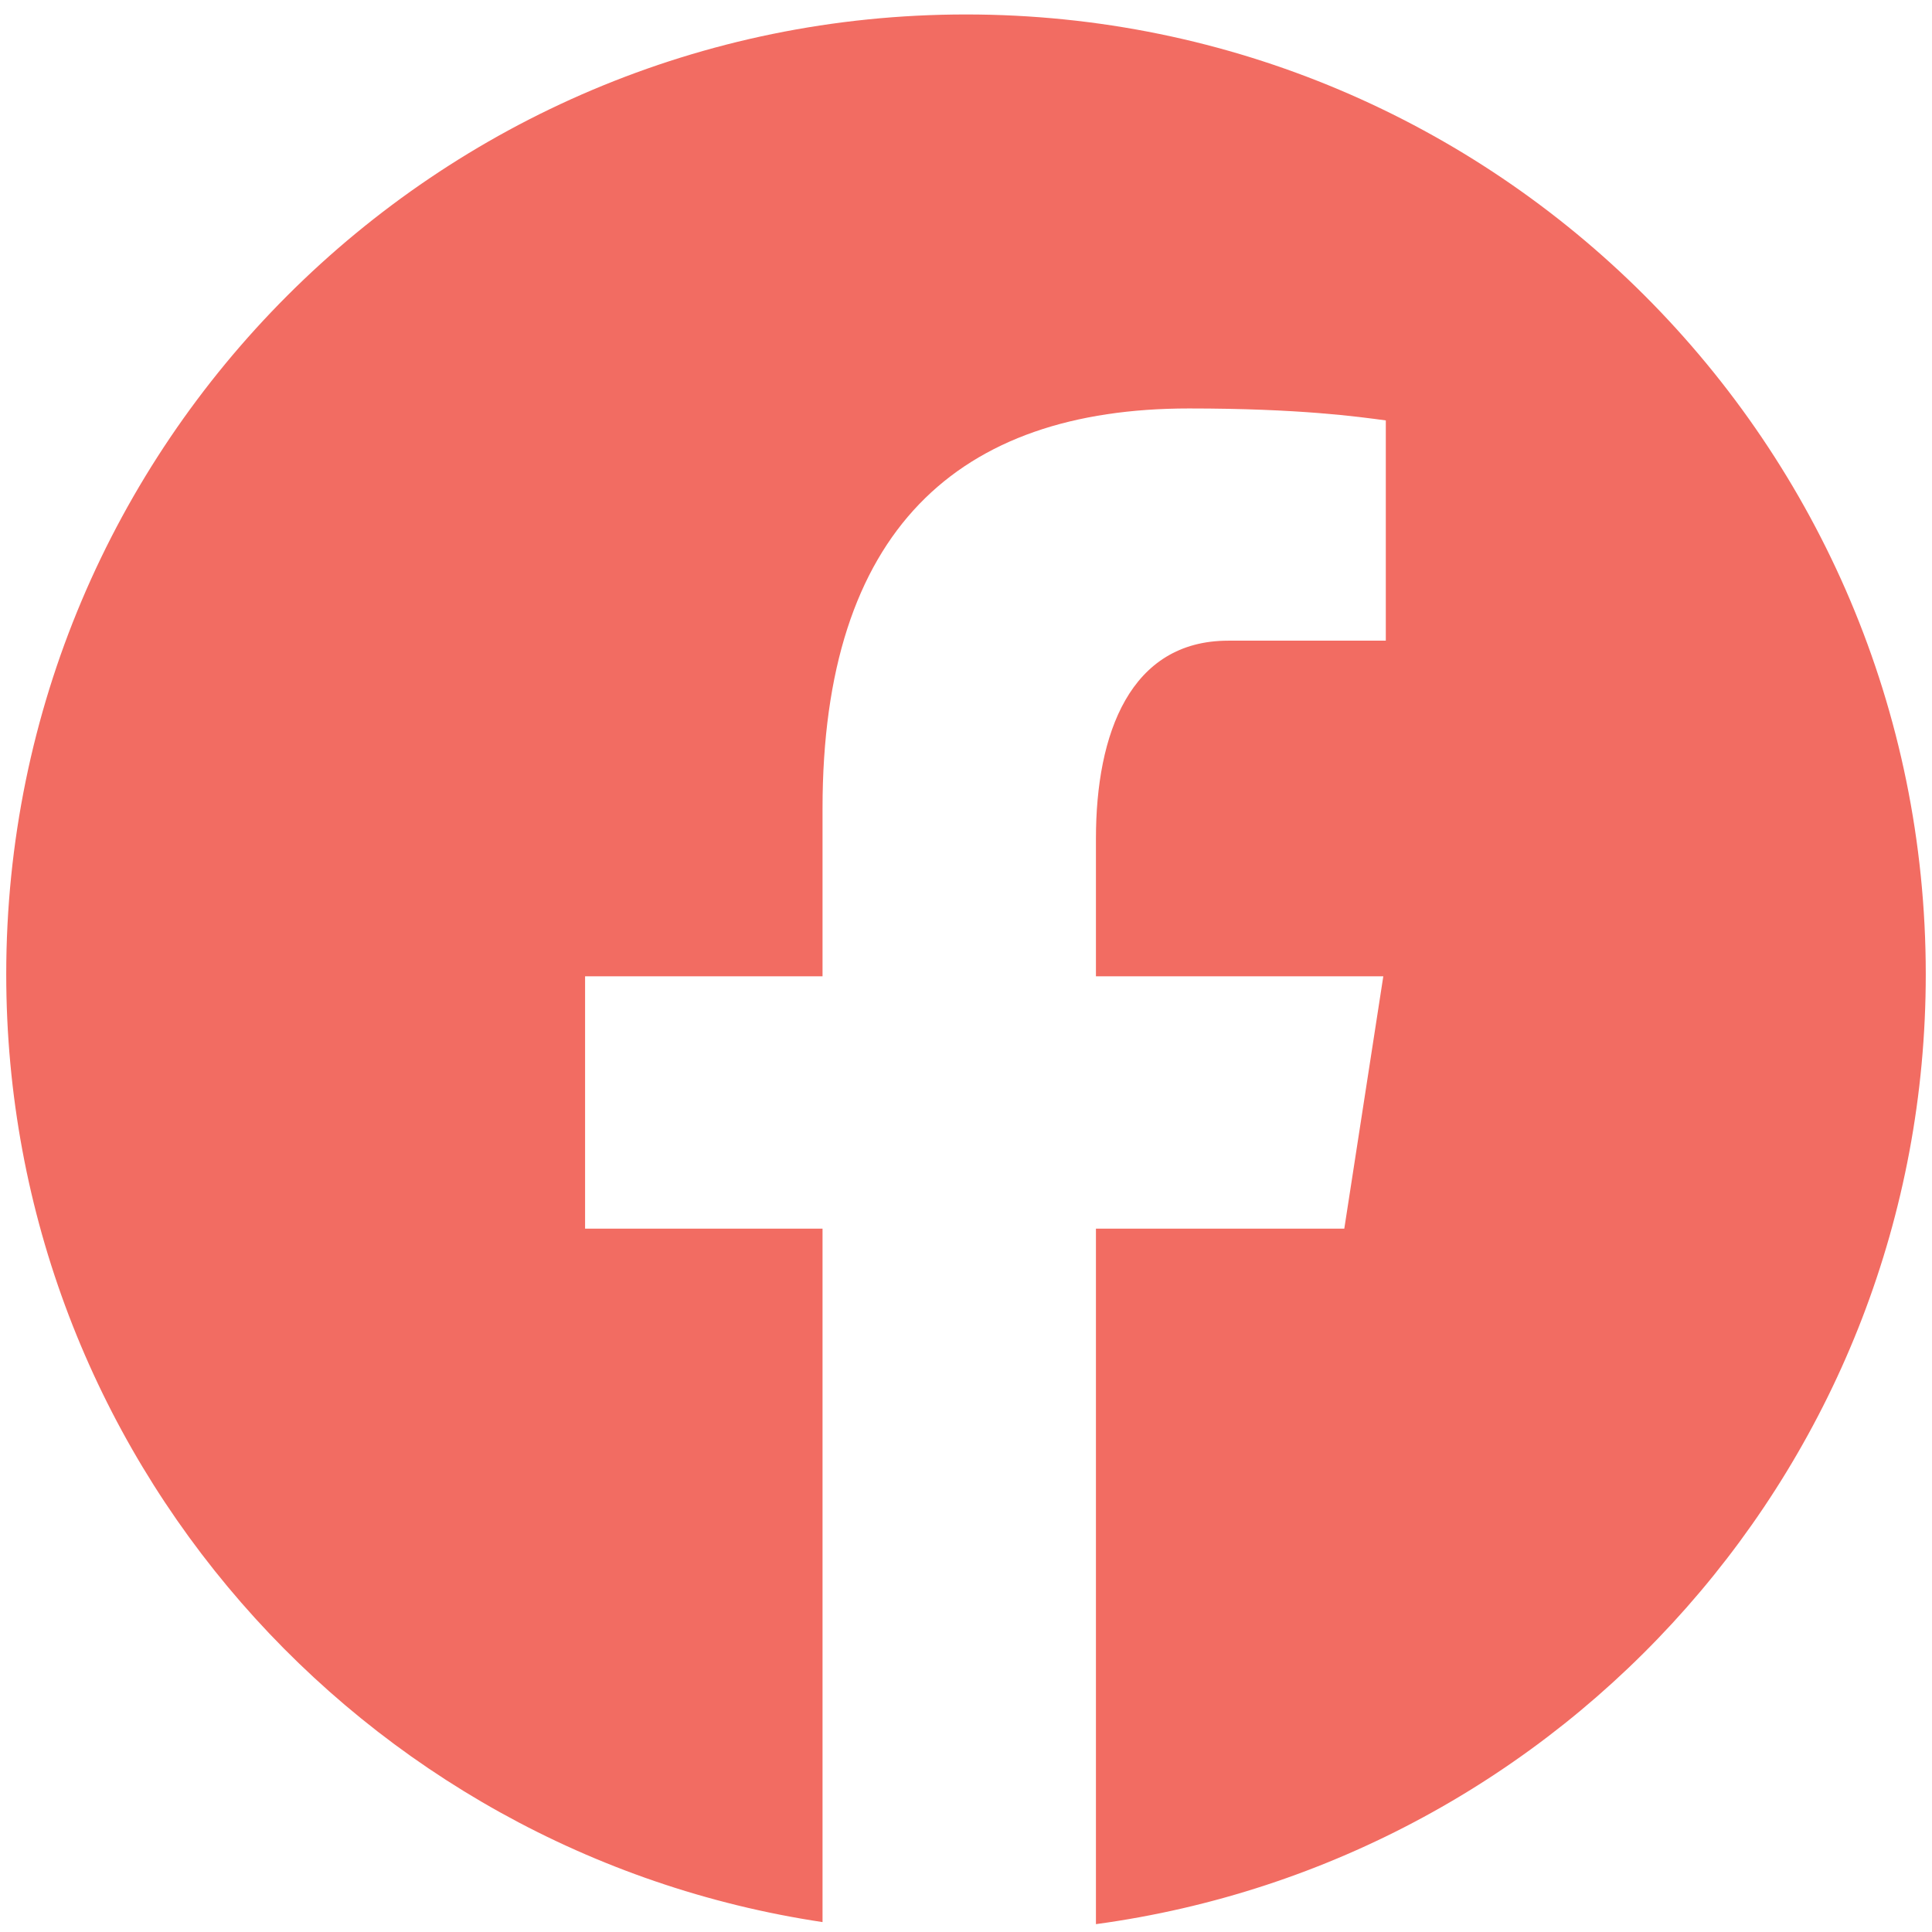 <svg width="31" height="31" viewBox="0 0 31 31" fill="none" xmlns="http://www.w3.org/2000/svg">
<path d="M15.5 0.232C6.995 0.232 0.1 7.127 0.1 15.632C0.1 23.353 5.788 29.728 13.198 30.841V19.714H9.388V15.665H13.198V12.972C13.198 8.512 15.371 6.554 19.078 6.554C20.853 6.554 21.792 6.686 22.236 6.746V10.28H19.708C18.134 10.28 17.585 11.771 17.585 13.453V15.665H22.196L21.57 19.714H17.585V30.874C25.101 29.855 30.9 23.428 30.9 15.632C30.9 7.127 24.005 0.232 15.5 0.232Z" fill="#F26C62"/>
</svg>
